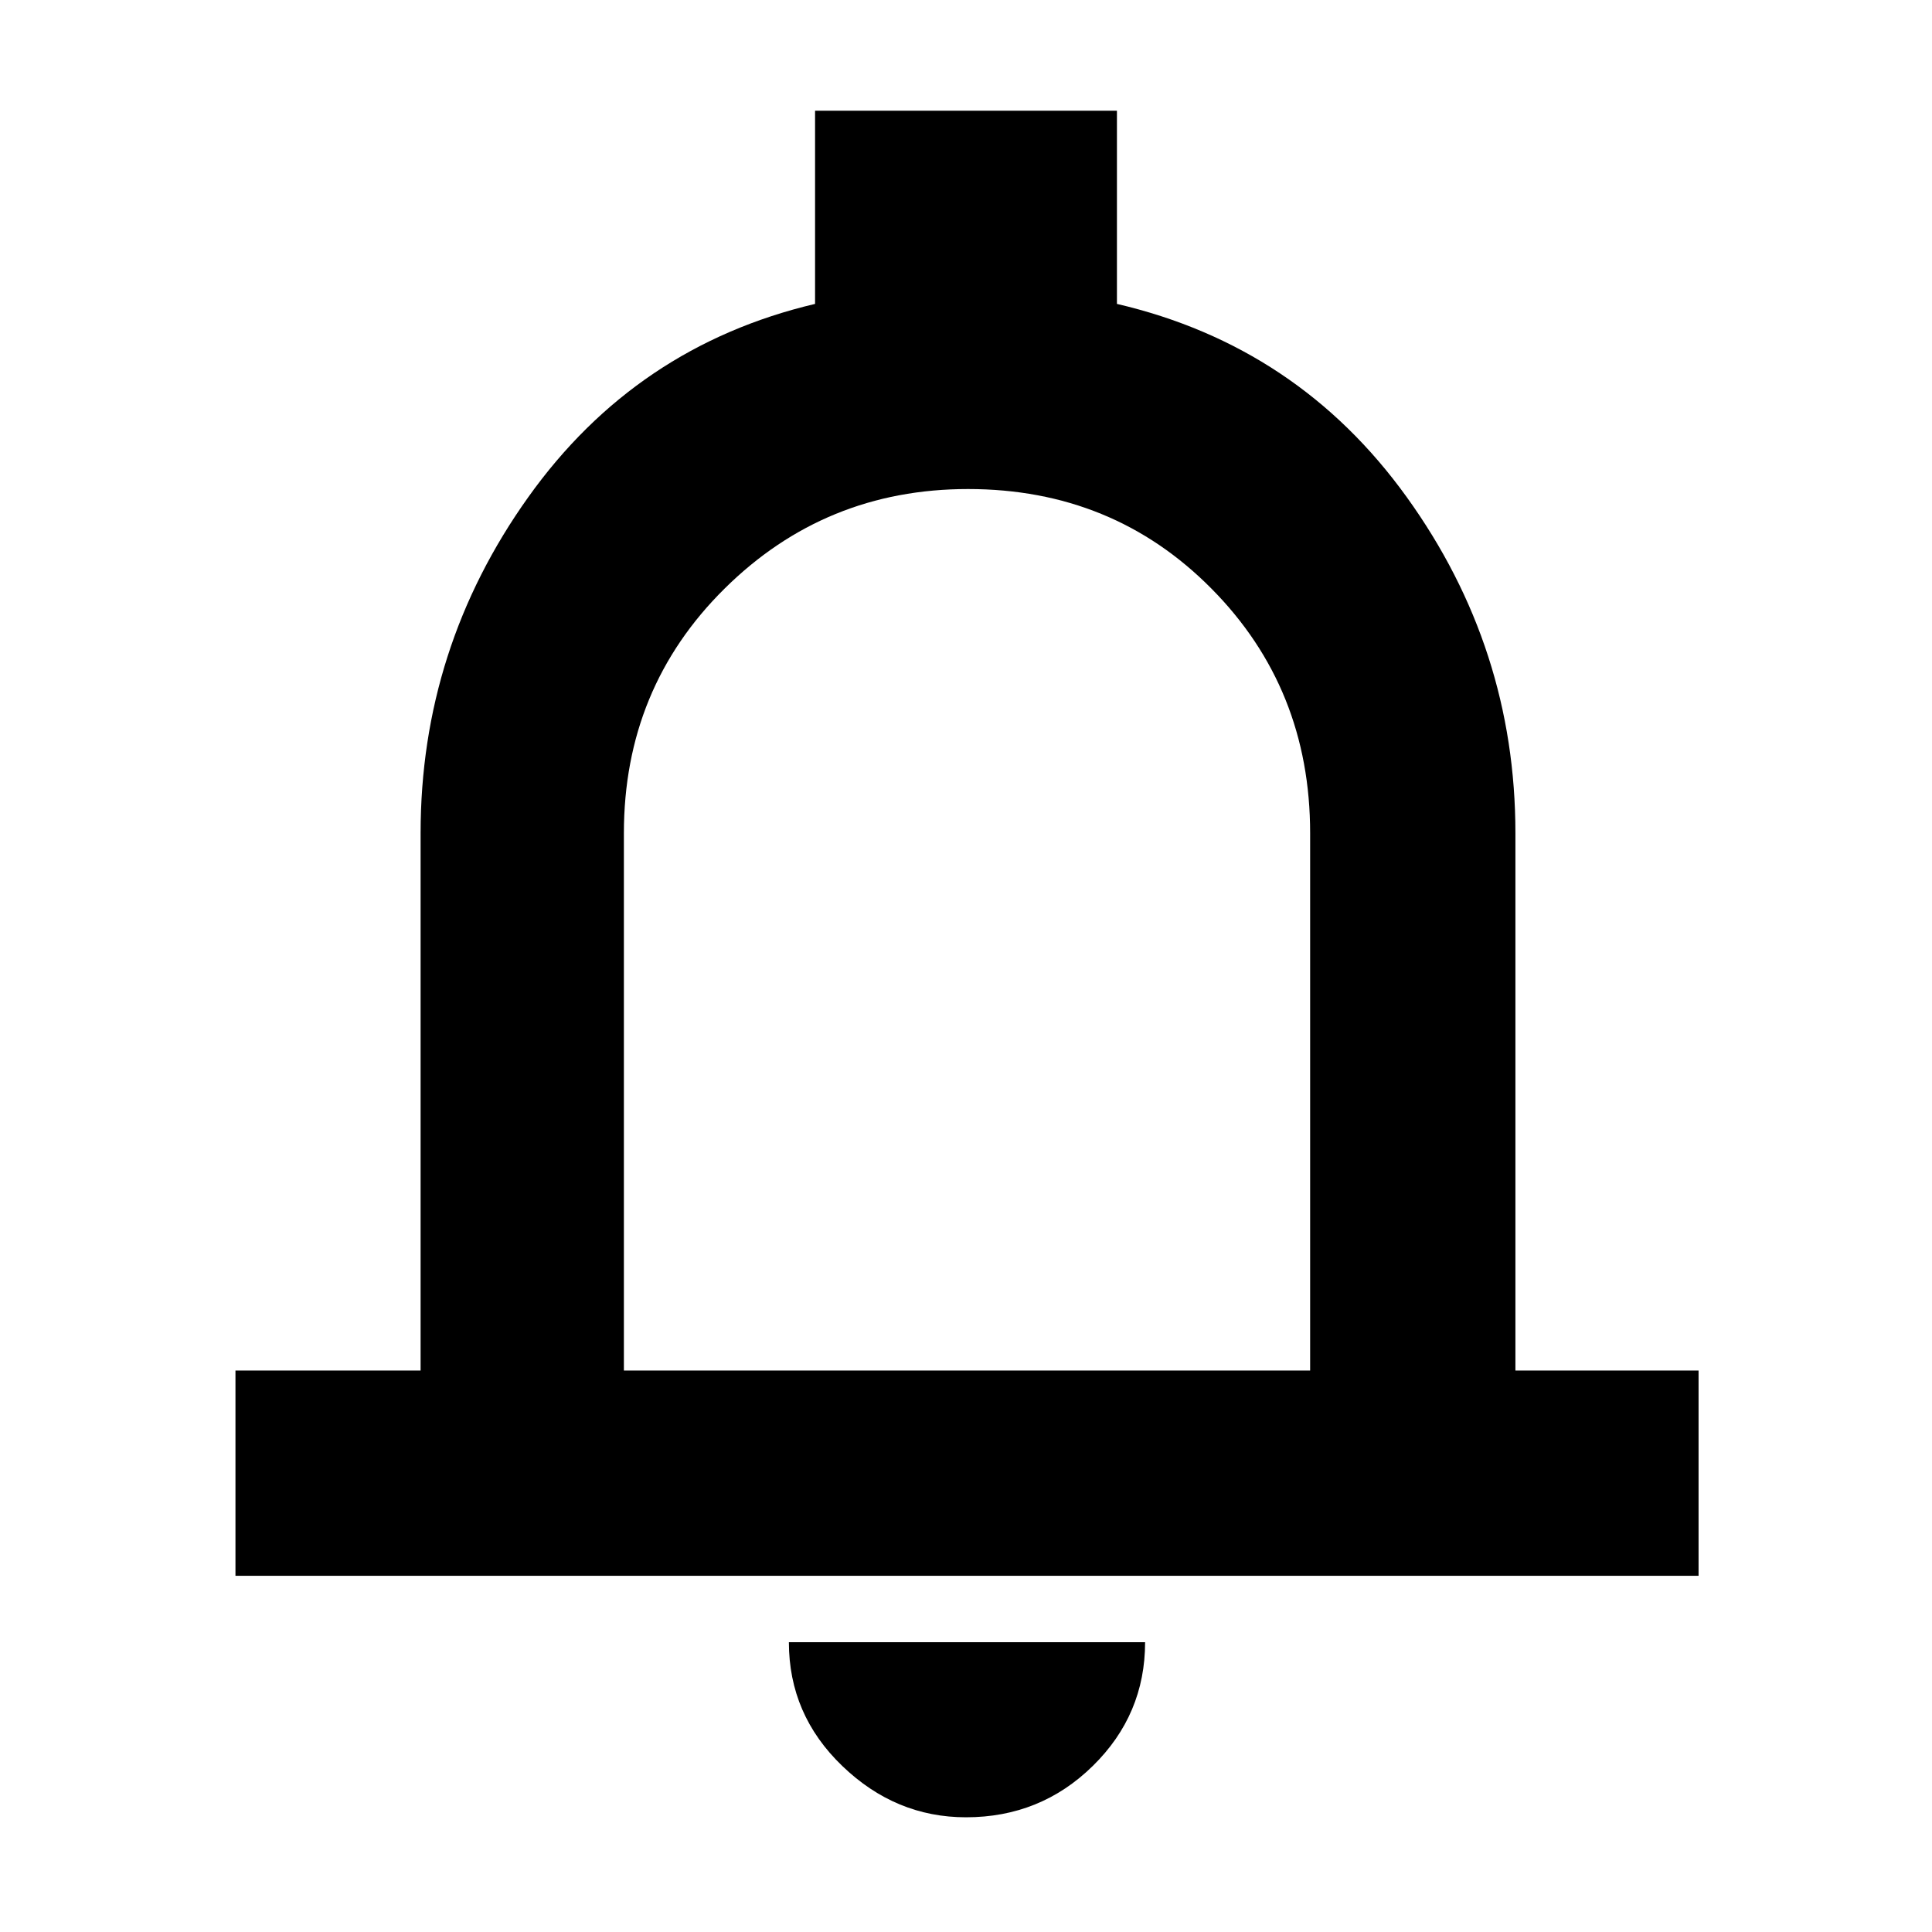 <svg xmlns="http://www.w3.org/2000/svg" height="40" width="40"><path d="M4.875 32.625V28.375H8.708V17.25Q8.708 13.417 10.938 10.292Q13.167 7.167 16.875 6.292V2.292H23.125V6.292Q26.875 7.167 29.125 10.292Q31.375 13.417 31.375 17.25V28.375H35.167V32.625ZM20 19.458Q20 19.458 20 19.458Q20 19.458 20 19.458Q20 19.458 20 19.458Q20 19.458 20 19.458ZM20 37.625Q18.542 37.625 17.438 36.562Q16.333 35.5 16.333 34H23.708Q23.708 35.5 22.625 36.562Q21.542 37.625 20 37.625ZM12.917 28.375H27.125V17.25Q27.125 14.25 25.083 12.188Q23.042 10.125 20.042 10.125Q17.083 10.125 15 12.188Q12.917 14.25 12.917 17.25Z"/></svg>